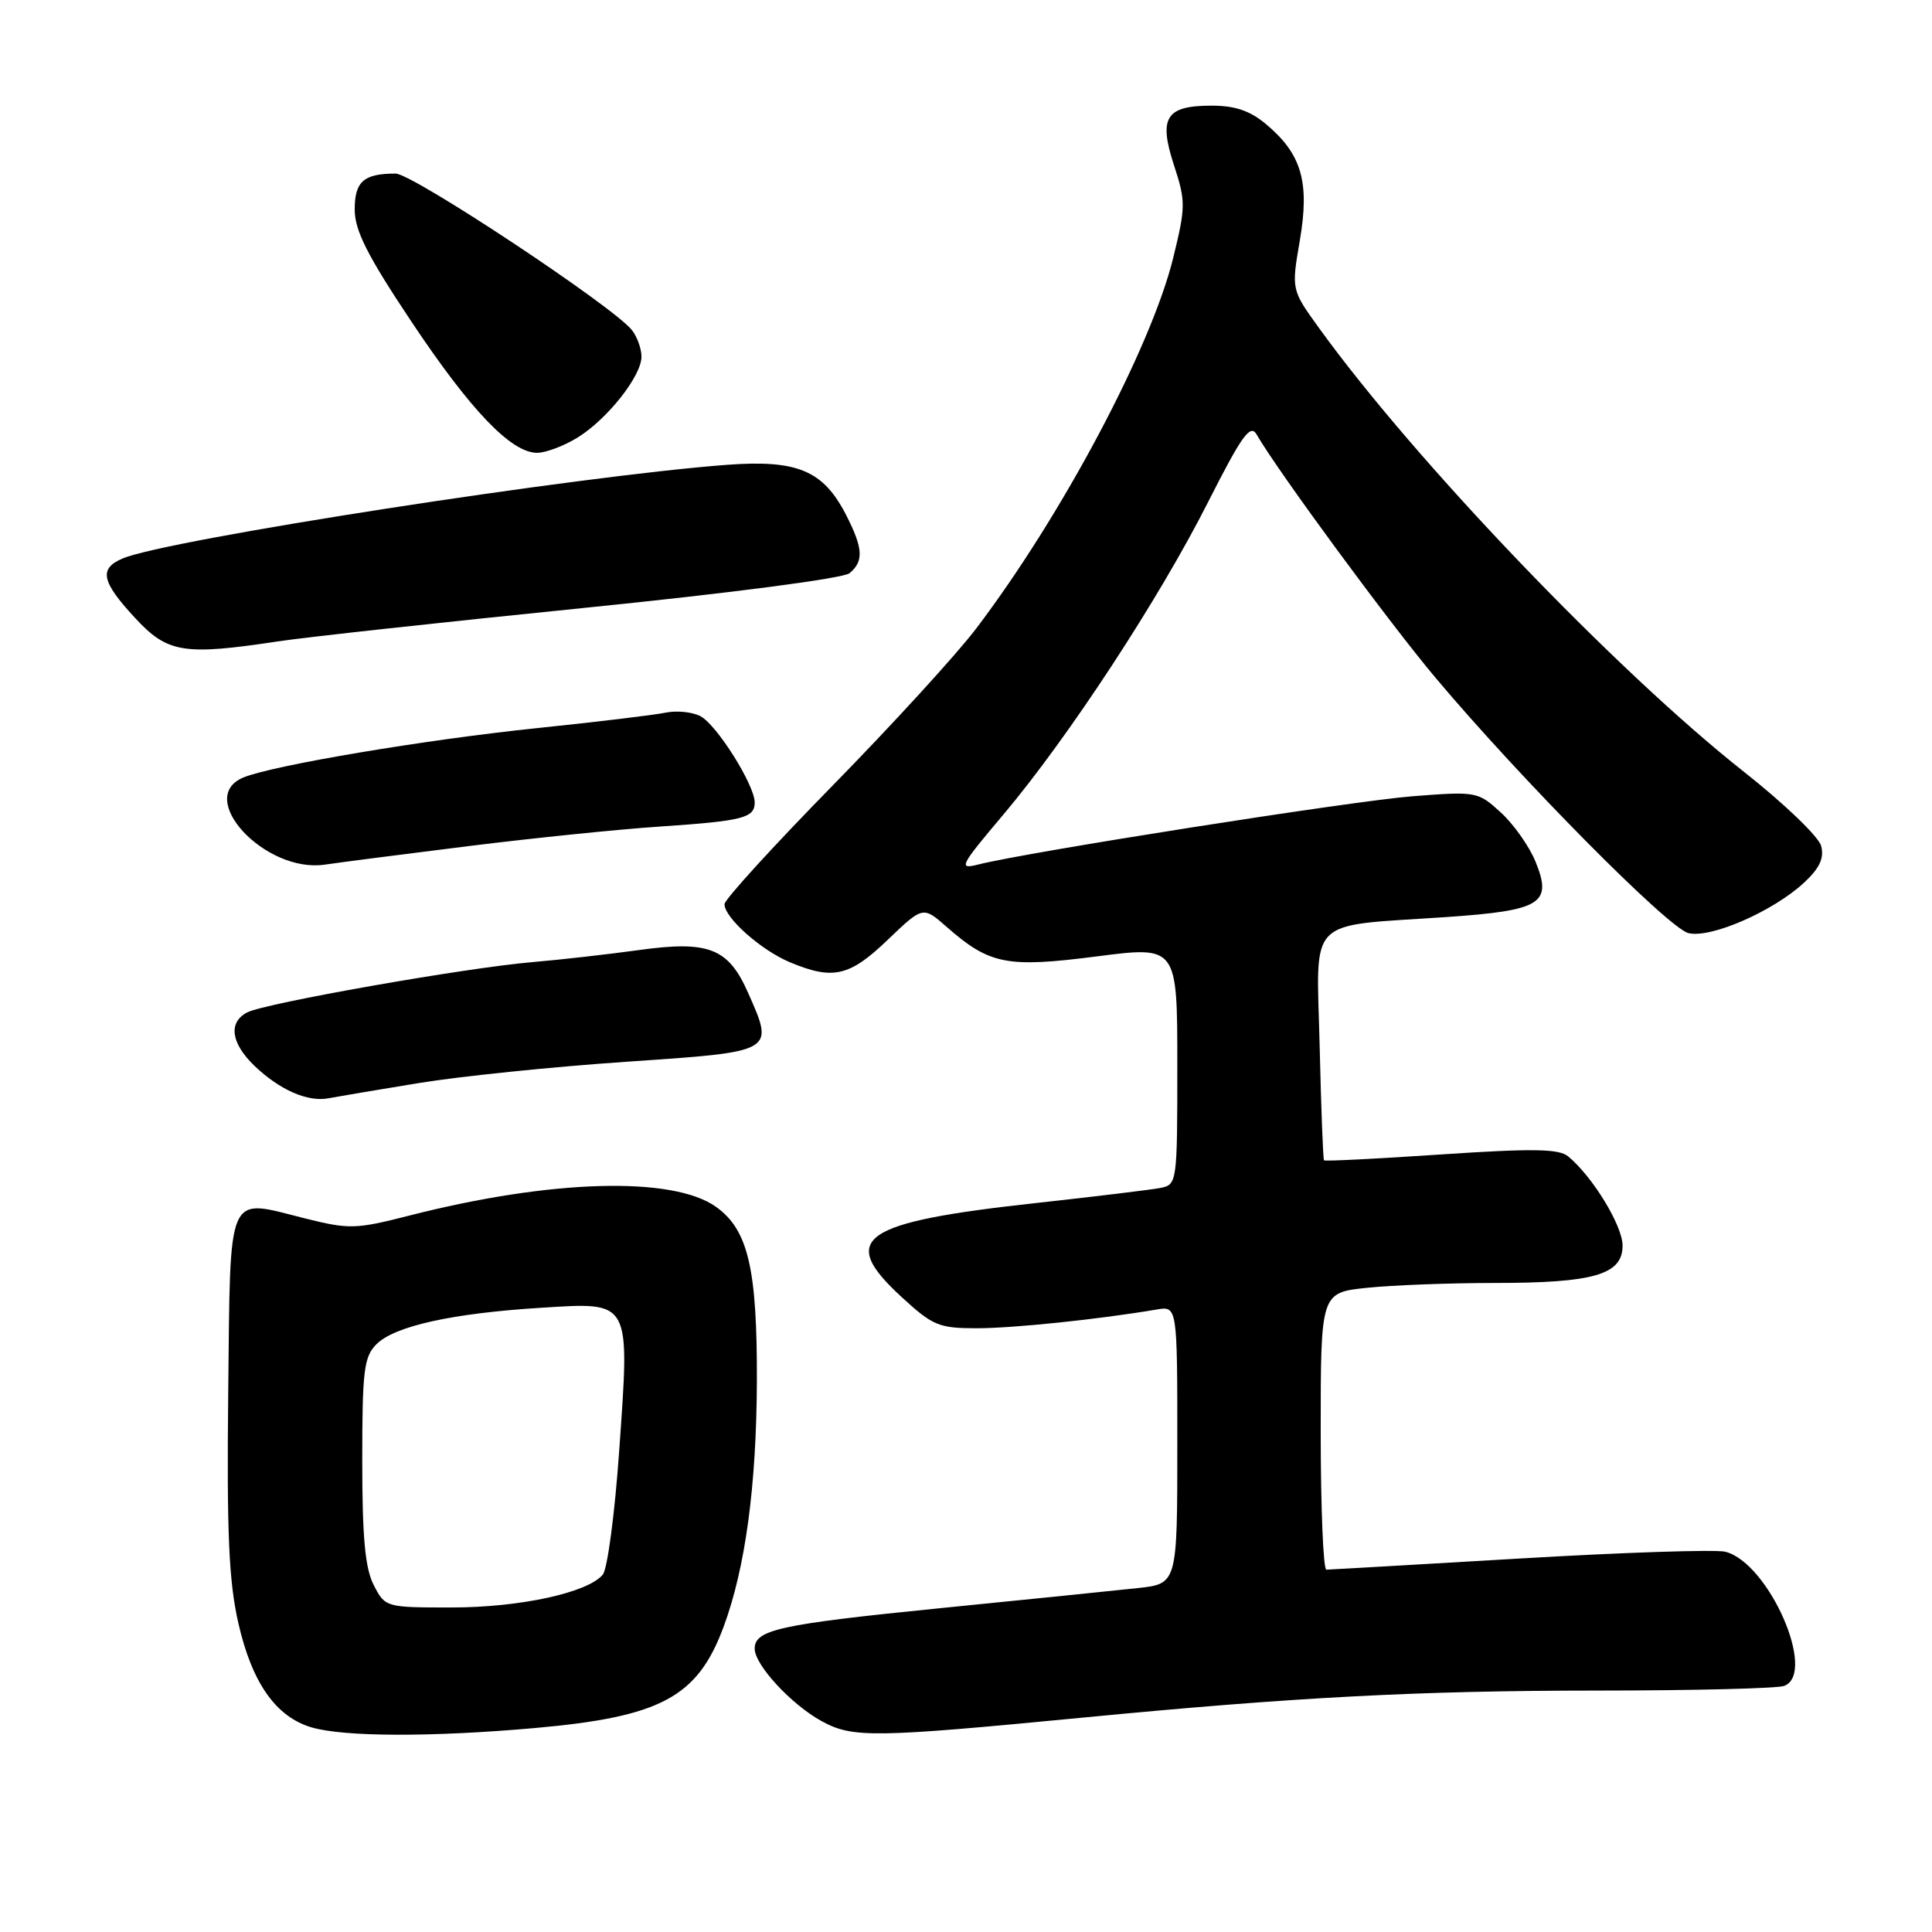 <?xml version="1.0" encoding="UTF-8" standalone="no"?>
<!DOCTYPE svg PUBLIC "-//W3C//DTD SVG 1.1//EN" "http://www.w3.org/Graphics/SVG/1.1/DTD/svg11.dtd" >
<svg xmlns="http://www.w3.org/2000/svg" xmlns:xlink="http://www.w3.org/1999/xlink" version="1.1" viewBox="0 0 256 256">
 <g >
 <path fill="currentColor"
d=" M 70.80 228.98 C 87.54 227.50 92.41 224.90 95.87 215.59 C 98.76 207.81 100.23 196.94 100.29 183.08 C 100.34 168.10 99.14 162.95 94.87 159.91 C 89.13 155.82 72.95 156.28 54.20 161.08 C 47.10 162.89 46.28 162.91 40.36 161.43 C 29.92 158.81 30.54 157.40 30.24 184.52 C 30.04 203.16 30.32 209.52 31.58 215.06 C 33.39 223.01 36.57 227.52 41.33 228.90 C 45.65 230.15 57.23 230.18 70.80 228.98 Z  M 143.50 227.59 C 171.58 224.88 187.92 224.02 211.67 224.01 C 224.41 224.00 235.55 223.73 236.42 223.39 C 240.80 221.71 234.36 207.06 228.60 205.61 C 227.33 205.30 215.09 205.70 201.40 206.51 C 187.70 207.32 176.16 207.98 175.75 207.99 C 175.34 208.00 175.00 199.74 175.00 189.64 C 175.00 171.28 175.00 171.28 181.15 170.64 C 184.53 170.29 192.11 170.00 198.00 170.00 C 211.21 170.00 215.00 168.90 215.00 165.05 C 215.00 162.41 211.02 155.89 207.78 153.22 C 206.55 152.21 203.08 152.16 190.95 152.97 C 182.54 153.54 175.56 153.89 175.44 153.75 C 175.31 153.61 175.05 146.77 174.86 138.54 C 174.44 121.24 172.92 122.79 191.58 121.52 C 204.25 120.65 205.73 119.74 203.47 114.19 C 202.65 112.16 200.58 109.23 198.88 107.67 C 195.83 104.88 195.65 104.85 187.14 105.51 C 179.16 106.14 136.21 112.89 129.63 114.55 C 126.94 115.23 127.17 114.79 132.99 107.89 C 141.55 97.73 153.60 79.35 160.08 66.52 C 164.54 57.72 165.67 56.14 166.50 57.56 C 169.38 62.54 184.12 82.57 190.25 89.85 C 201.53 103.26 221.06 122.98 223.72 123.64 C 226.67 124.38 235.01 120.73 239.10 116.91 C 241.12 115.02 241.73 113.69 241.31 112.09 C 240.99 110.87 236.41 106.47 231.12 102.30 C 214.16 88.93 187.52 61.12 174.76 43.44 C 171.11 38.39 171.11 38.39 172.24 31.83 C 173.55 24.13 172.48 20.42 167.79 16.48 C 165.66 14.68 163.66 14.00 160.55 14.00 C 154.48 14.00 153.49 15.56 155.56 21.90 C 157.12 26.66 157.11 27.42 155.47 34.11 C 152.55 46.04 140.73 68.29 129.33 83.31 C 126.74 86.72 118.19 96.07 110.32 104.10 C 102.44 112.14 96.00 119.20 96.00 119.81 C 96.00 121.61 100.85 125.91 104.68 127.51 C 110.38 129.89 112.56 129.39 117.63 124.53 C 122.30 120.06 122.30 120.06 125.45 122.83 C 131.13 127.81 133.41 128.26 145.32 126.73 C 156.00 125.35 156.00 125.35 156.00 141.16 C 156.00 156.75 155.97 156.97 153.75 157.41 C 152.51 157.65 145.17 158.54 137.44 159.39 C 114.02 161.95 110.99 164.05 119.43 171.83 C 123.59 175.66 124.40 176.00 129.41 176.00 C 134.26 176.00 145.59 174.82 153.25 173.52 C 156.00 173.05 156.00 173.05 156.00 191.45 C 156.00 209.86 156.00 209.86 150.75 210.43 C 147.86 210.74 136.05 211.95 124.50 213.10 C 103.26 215.23 100.00 215.95 100.00 218.46 C 100.00 220.61 104.85 225.86 108.87 228.06 C 112.97 230.31 115.71 230.27 143.50 227.59 Z  M 55.50 143.51 C 61.00 142.61 73.37 141.34 82.99 140.69 C 102.80 139.34 102.62 139.45 99.12 131.54 C 96.50 125.61 93.90 124.60 84.57 125.90 C 80.68 126.44 74.35 127.16 70.50 127.49 C 61.60 128.25 35.06 132.94 32.75 134.15 C 30.21 135.48 30.60 138.24 33.75 141.26 C 37.06 144.42 40.78 146.05 43.50 145.53 C 44.60 145.32 50.00 144.41 55.50 143.51 Z  M 62.03 112.12 C 70.54 111.06 81.93 109.89 87.34 109.53 C 98.47 108.78 100.00 108.39 100.00 106.32 C 100.00 104.03 95.00 96.07 92.83 94.91 C 91.76 94.34 89.67 94.12 88.19 94.43 C 86.71 94.74 79.09 95.66 71.25 96.47 C 56.42 98.00 36.14 101.41 32.25 103.02 C 25.79 105.71 35.15 115.72 43.03 114.57 C 44.97 114.28 53.52 113.18 62.03 112.12 Z  M 36.81 84.99 C 40.49 84.43 58.72 82.44 77.32 80.56 C 96.99 78.57 111.73 76.64 112.57 75.95 C 114.48 74.36 114.37 72.65 112.10 68.21 C 109.08 62.34 105.66 60.90 96.35 61.59 C 76.62 63.06 22.14 71.50 16.25 74.00 C 13.08 75.35 13.43 77.05 17.85 81.83 C 22.18 86.53 24.29 86.88 36.81 84.99 Z  M 76.53 57.98 C 80.48 55.54 85.00 49.82 85.00 47.26 C 85.00 46.23 84.44 44.65 83.75 43.76 C 81.39 40.70 54.68 23.00 52.42 23.00 C 48.19 23.00 47.00 24.05 47.00 27.77 C 47.00 30.53 48.67 33.85 54.45 42.52 C 62.34 54.37 67.73 60.00 71.17 60.00 C 72.32 60.00 74.73 59.09 76.53 57.98 Z  M 49.53 210.05 C 48.38 207.83 48.00 203.74 48.00 193.55 C 48.00 181.58 48.22 179.78 49.89 178.11 C 52.29 175.71 59.93 174.02 71.64 173.29 C 83.69 172.54 83.46 172.12 82.05 192.19 C 81.47 200.51 80.49 207.91 79.87 208.65 C 77.89 211.04 68.88 213.00 59.84 213.00 C 51.12 213.00 51.04 212.98 49.53 210.05 Z "/>
</g>
</svg>